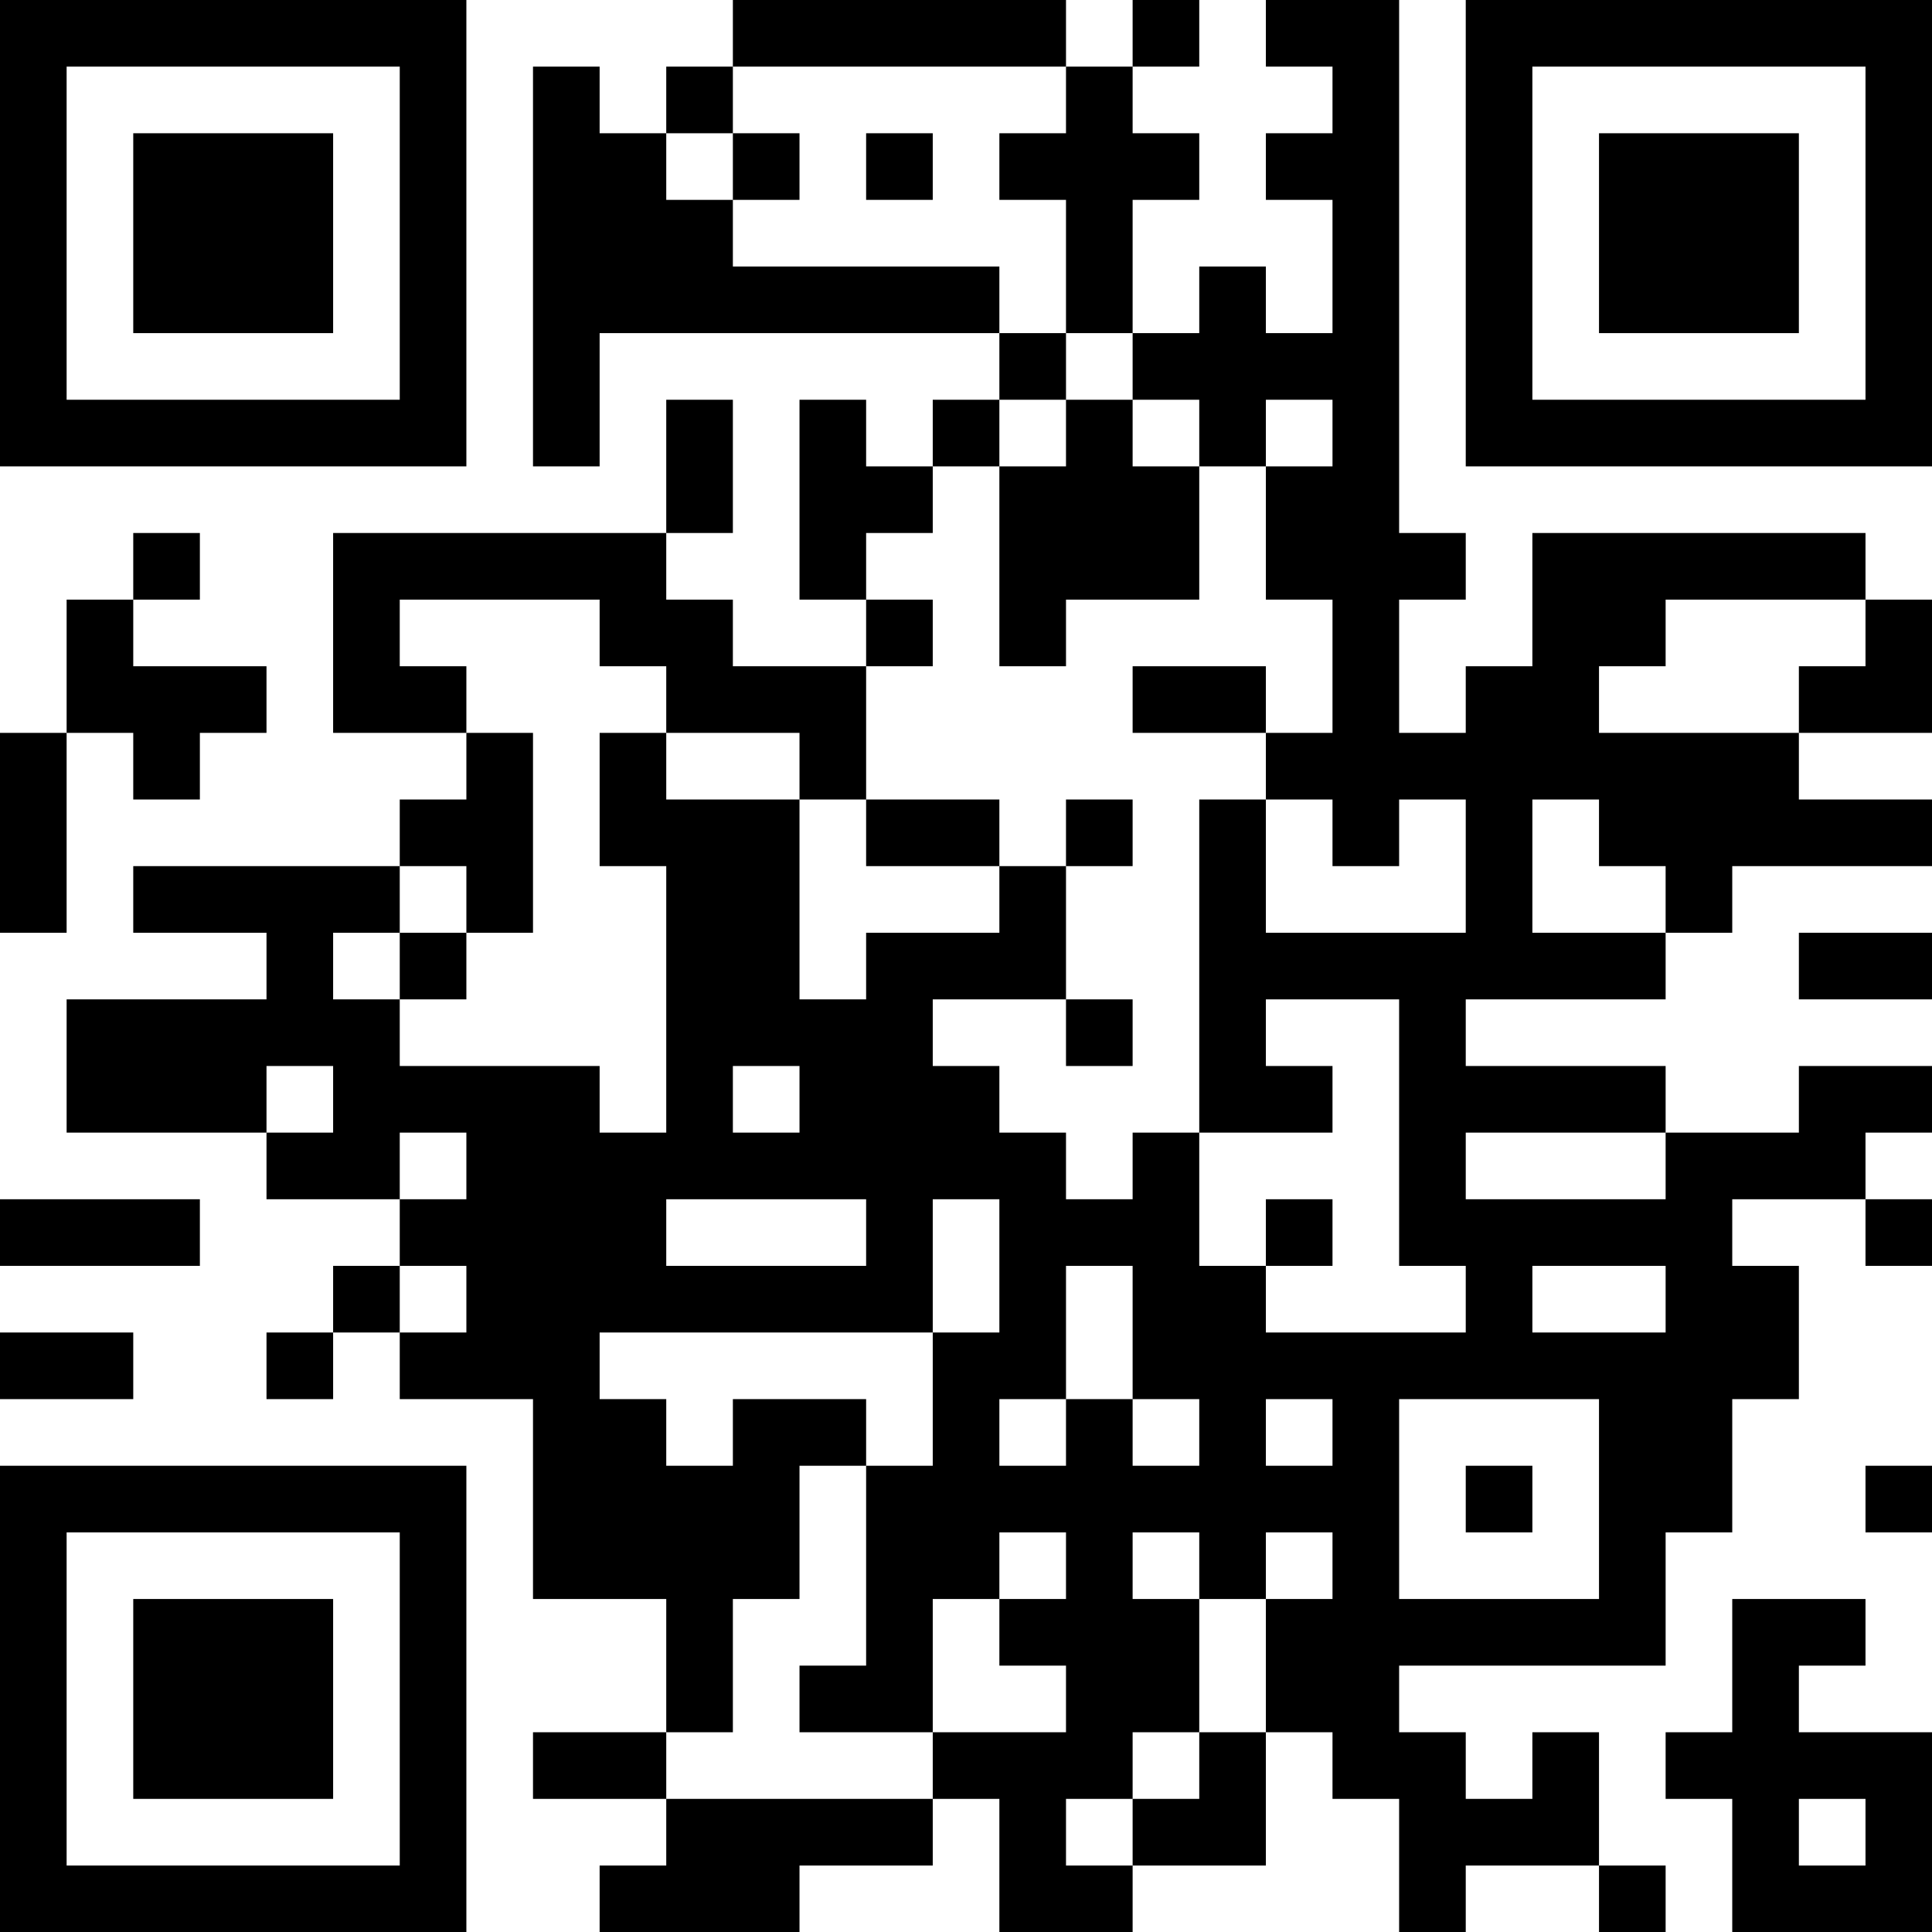 <?xml version="1.0" encoding="UTF-8"?>
<svg xmlns="http://www.w3.org/2000/svg" version="1.1" width="200" height="200" viewBox="0 0 200 200"><rect x="0" y="0" width="200" height="200" fill="#ffffff"/><g transform="scale(6.897)"><g transform="translate(0,0)"><path fill-rule="evenodd" d="M11 0L11 1L10 1L10 2L9 2L9 1L8 1L8 7L9 7L9 5L15 5L15 6L14 6L14 7L13 7L13 6L12 6L12 9L13 9L13 10L11 10L11 9L10 9L10 8L11 8L11 6L10 6L10 8L5 8L5 11L7 11L7 12L6 12L6 13L2 13L2 14L4 14L4 15L1 15L1 17L4 17L4 18L6 18L6 19L5 19L5 20L4 20L4 21L5 21L5 20L6 20L6 21L8 21L8 24L10 24L10 26L8 26L8 27L10 27L10 28L9 28L9 29L12 29L12 28L14 28L14 27L15 27L15 29L17 29L17 28L19 28L19 26L20 26L20 27L21 27L21 29L22 29L22 28L24 28L24 29L25 29L25 28L24 28L24 26L23 26L23 27L22 27L22 26L21 26L21 25L25 25L25 23L26 23L26 21L27 21L27 19L26 19L26 18L28 18L28 19L29 19L29 18L28 18L28 17L29 17L29 16L27 16L27 17L25 17L25 16L22 16L22 15L25 15L25 14L26 14L26 13L29 13L29 12L27 12L27 11L29 11L29 9L28 9L28 8L23 8L23 10L22 10L22 11L21 11L21 9L22 9L22 8L21 8L21 0L19 0L19 1L20 1L20 2L19 2L19 3L20 3L20 5L19 5L19 4L18 4L18 5L17 5L17 3L18 3L18 2L17 2L17 1L18 1L18 0L17 0L17 1L16 1L16 0ZM11 1L11 2L10 2L10 3L11 3L11 4L15 4L15 5L16 5L16 6L15 6L15 7L14 7L14 8L13 8L13 9L14 9L14 10L13 10L13 12L12 12L12 11L10 11L10 10L9 10L9 9L6 9L6 10L7 10L7 11L8 11L8 14L7 14L7 13L6 13L6 14L5 14L5 15L6 15L6 16L9 16L9 17L10 17L10 13L9 13L9 11L10 11L10 12L12 12L12 15L13 15L13 14L15 14L15 13L16 13L16 15L14 15L14 16L15 16L15 17L16 17L16 18L17 18L17 17L18 17L18 19L19 19L19 20L22 20L22 19L21 19L21 15L19 15L19 16L20 16L20 17L18 17L18 12L19 12L19 14L22 14L22 12L21 12L21 13L20 13L20 12L19 12L19 11L20 11L20 9L19 9L19 7L20 7L20 6L19 6L19 7L18 7L18 6L17 6L17 5L16 5L16 3L15 3L15 2L16 2L16 1ZM11 2L11 3L12 3L12 2ZM13 2L13 3L14 3L14 2ZM16 6L16 7L15 7L15 10L16 10L16 9L18 9L18 7L17 7L17 6ZM2 8L2 9L1 9L1 11L0 11L0 14L1 14L1 11L2 11L2 12L3 12L3 11L4 11L4 10L2 10L2 9L3 9L3 8ZM25 9L25 10L24 10L24 11L27 11L27 10L28 10L28 9ZM17 10L17 11L19 11L19 10ZM13 12L13 13L15 13L15 12ZM16 12L16 13L17 13L17 12ZM23 12L23 14L25 14L25 13L24 13L24 12ZM6 14L6 15L7 15L7 14ZM27 14L27 15L29 15L29 14ZM16 15L16 16L17 16L17 15ZM4 16L4 17L5 17L5 16ZM11 16L11 17L12 17L12 16ZM6 17L6 18L7 18L7 17ZM22 17L22 18L25 18L25 17ZM0 18L0 19L3 19L3 18ZM10 18L10 19L13 19L13 18ZM14 18L14 20L9 20L9 21L10 21L10 22L11 22L11 21L13 21L13 22L12 22L12 24L11 24L11 26L10 26L10 27L14 27L14 26L16 26L16 25L15 25L15 24L16 24L16 23L15 23L15 24L14 24L14 26L12 26L12 25L13 25L13 22L14 22L14 20L15 20L15 18ZM19 18L19 19L20 19L20 18ZM6 19L6 20L7 20L7 19ZM16 19L16 21L15 21L15 22L16 22L16 21L17 21L17 22L18 22L18 21L17 21L17 19ZM23 19L23 20L25 20L25 19ZM0 20L0 21L2 21L2 20ZM19 21L19 22L20 22L20 21ZM21 21L21 24L24 24L24 21ZM22 22L22 23L23 23L23 22ZM28 22L28 23L29 23L29 22ZM17 23L17 24L18 24L18 26L17 26L17 27L16 27L16 28L17 28L17 27L18 27L18 26L19 26L19 24L20 24L20 23L19 23L19 24L18 24L18 23ZM26 24L26 26L25 26L25 27L26 27L26 29L29 29L29 26L27 26L27 25L28 25L28 24ZM27 27L27 28L28 28L28 27ZM0 0L0 7L7 7L7 0ZM1 1L1 6L6 6L6 1ZM2 2L2 5L5 5L5 2ZM22 0L22 7L29 7L29 0ZM23 1L23 6L28 6L28 1ZM24 2L24 5L27 5L27 2ZM0 22L0 29L7 29L7 22ZM1 23L1 28L6 28L6 23ZM2 24L2 27L5 27L5 24Z" fill="#000000"/></g></g></svg>
